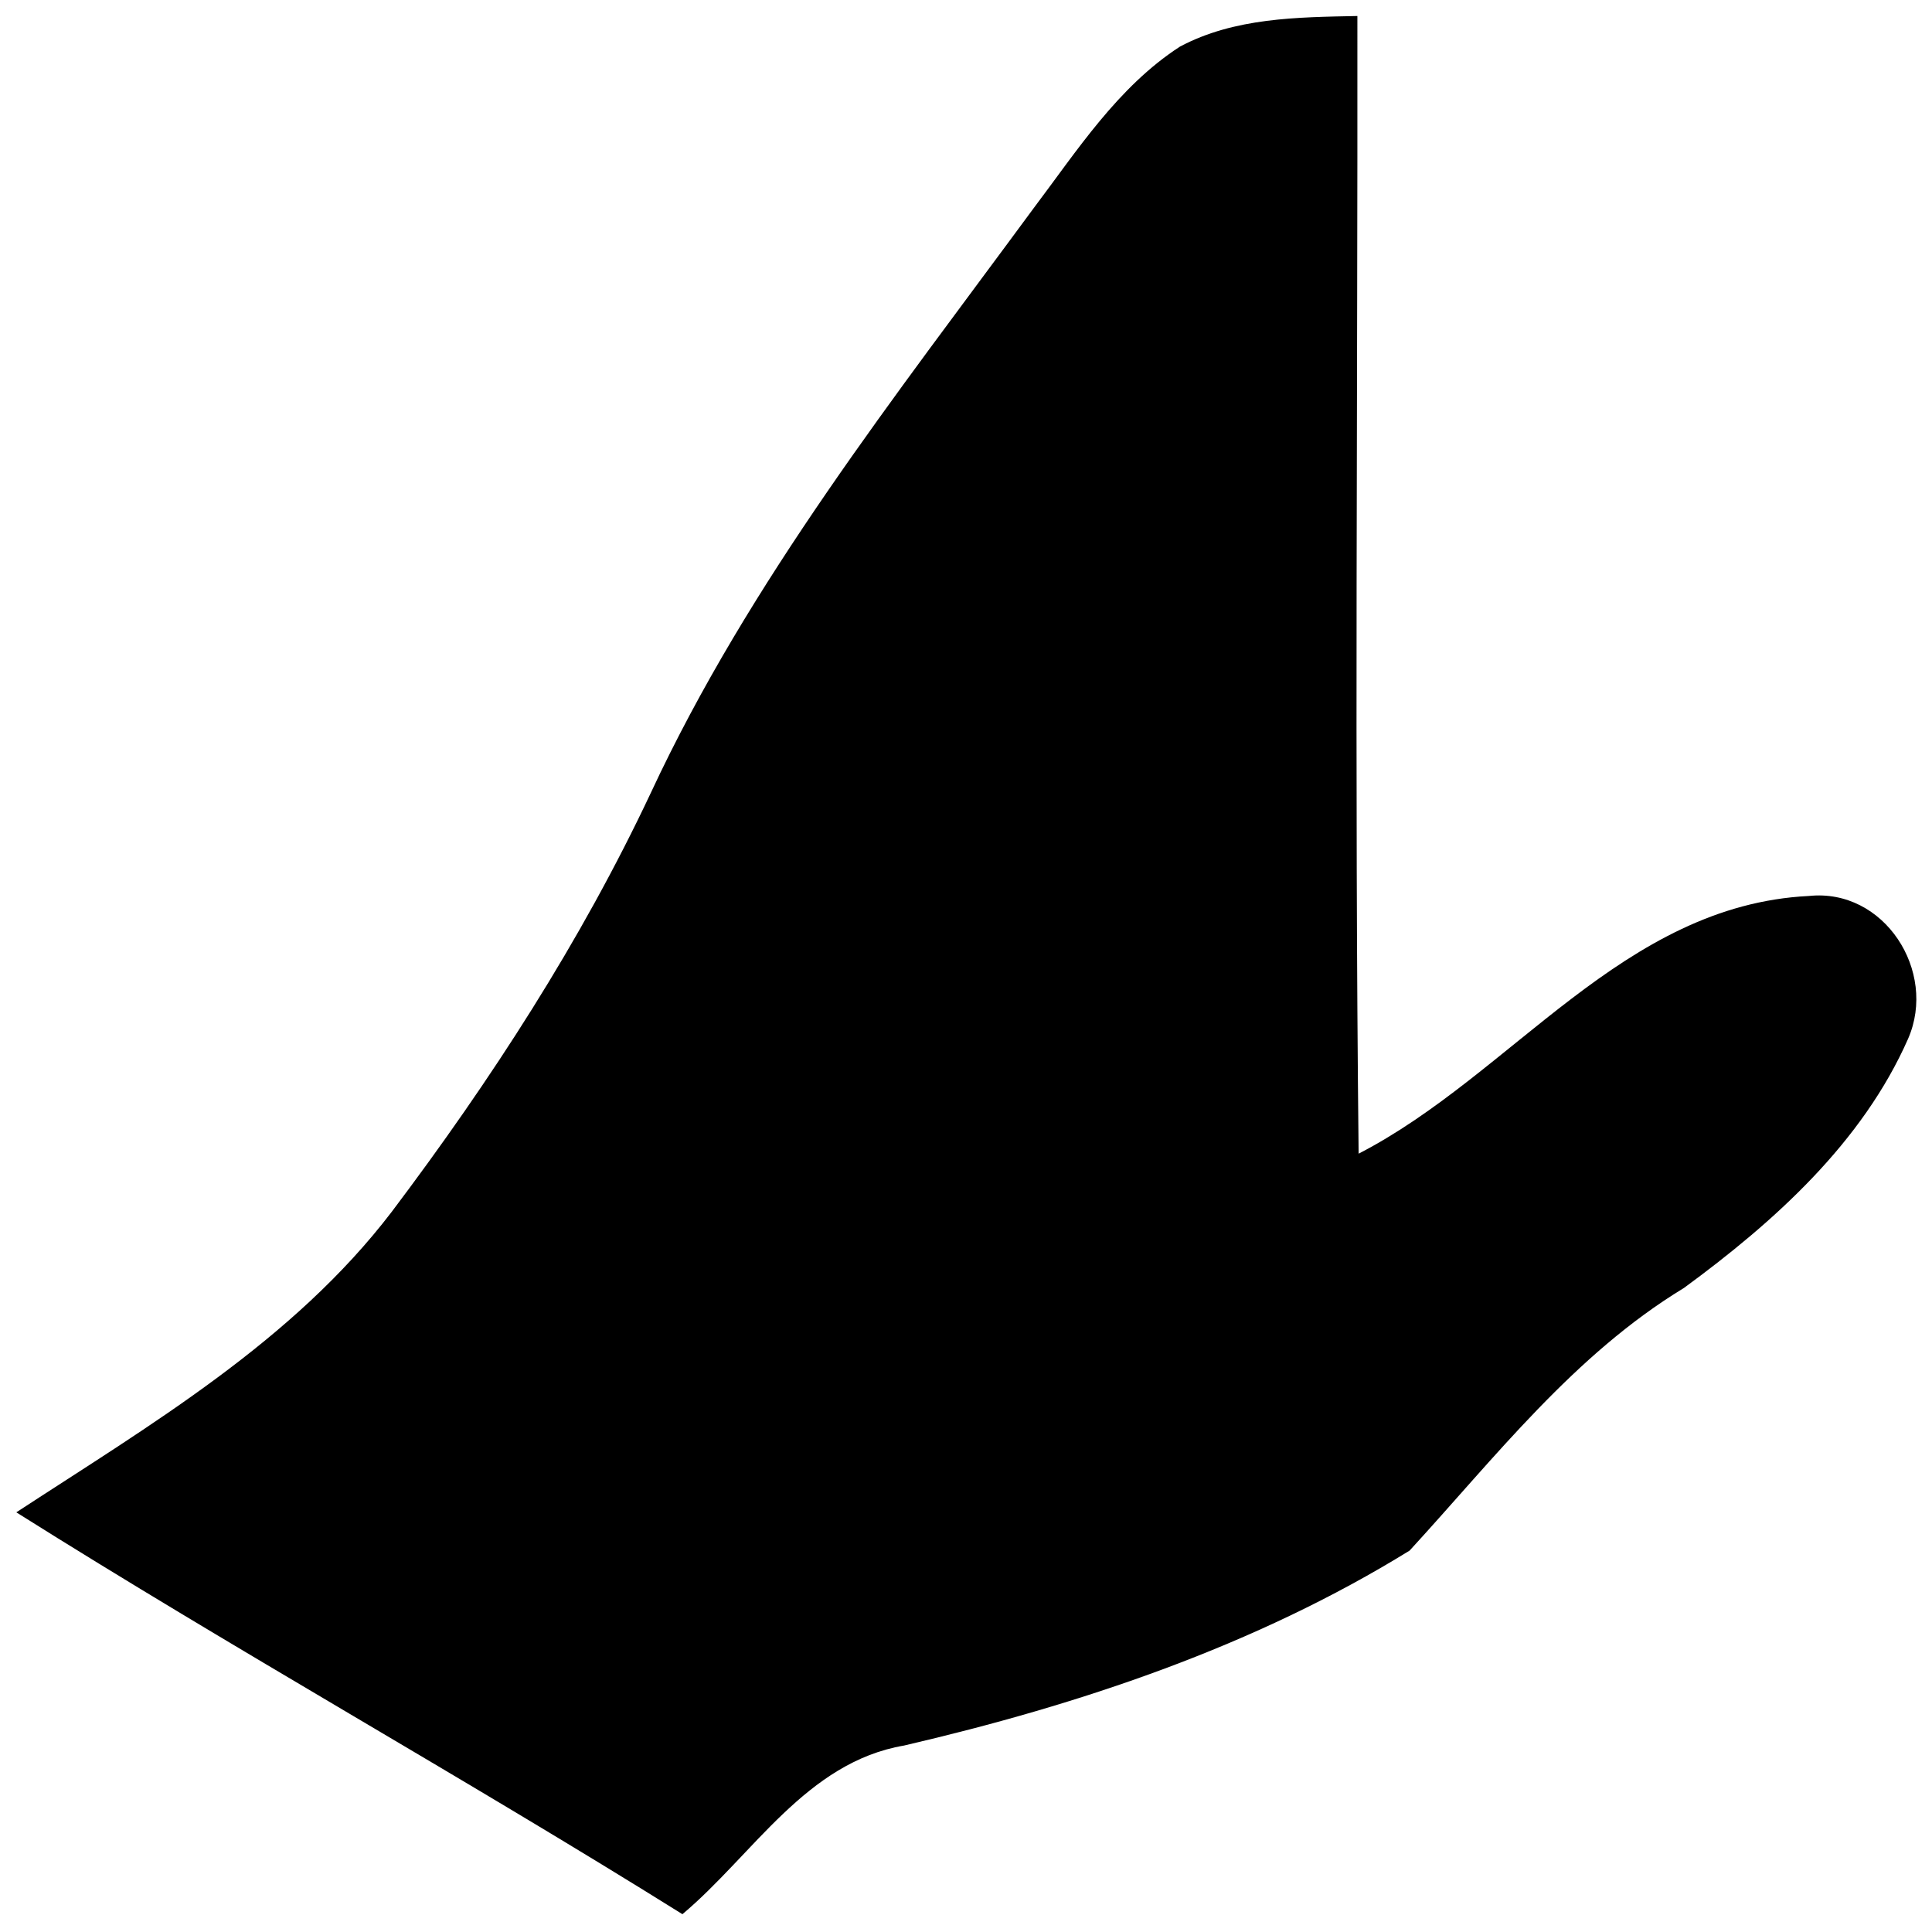 <svg xmlns="http://www.w3.org/2000/svg" xmlns:xlink="http://www.w3.org/1999/xlink" width="95" height="95" version="1.1"><g><path fill="#000" fill-rule="nonzero" stroke="none" d="M 50.808 10.262 C 52.962 7.41 54.964 4.275 58.018 2.293 C 60.698 0.867 63.782 0.847 66.745 0.787 C 66.765 19.434 66.603 38.081 66.806 56.728 C 74.38 52.825 79.8 44.512 88.942 44.057 C 92.653 43.663 95.272 47.758 93.826 51.075 C 91.571 56.192 87.233 60.085 82.803 63.331 C 77.393 66.618 73.52 71.664 69.313 76.245 C 61.719 80.937 53.113 83.819 44.457 85.831 C 39.644 86.651 37.035 91.201 33.556 94.124 C 22.746 87.369 11.592 81.16 0.802 74.364 C 7.396 70.056 14.413 65.94 19.267 59.58 C 24.131 53.128 28.561 46.302 32.009 38.971 C 36.863 28.555 44.033 19.474 50.808 10.262 Z" transform="matrix(1 0 0 1 -678 -5096 ) matrix(1 0 0 1 678 5096 )"/></g></svg>